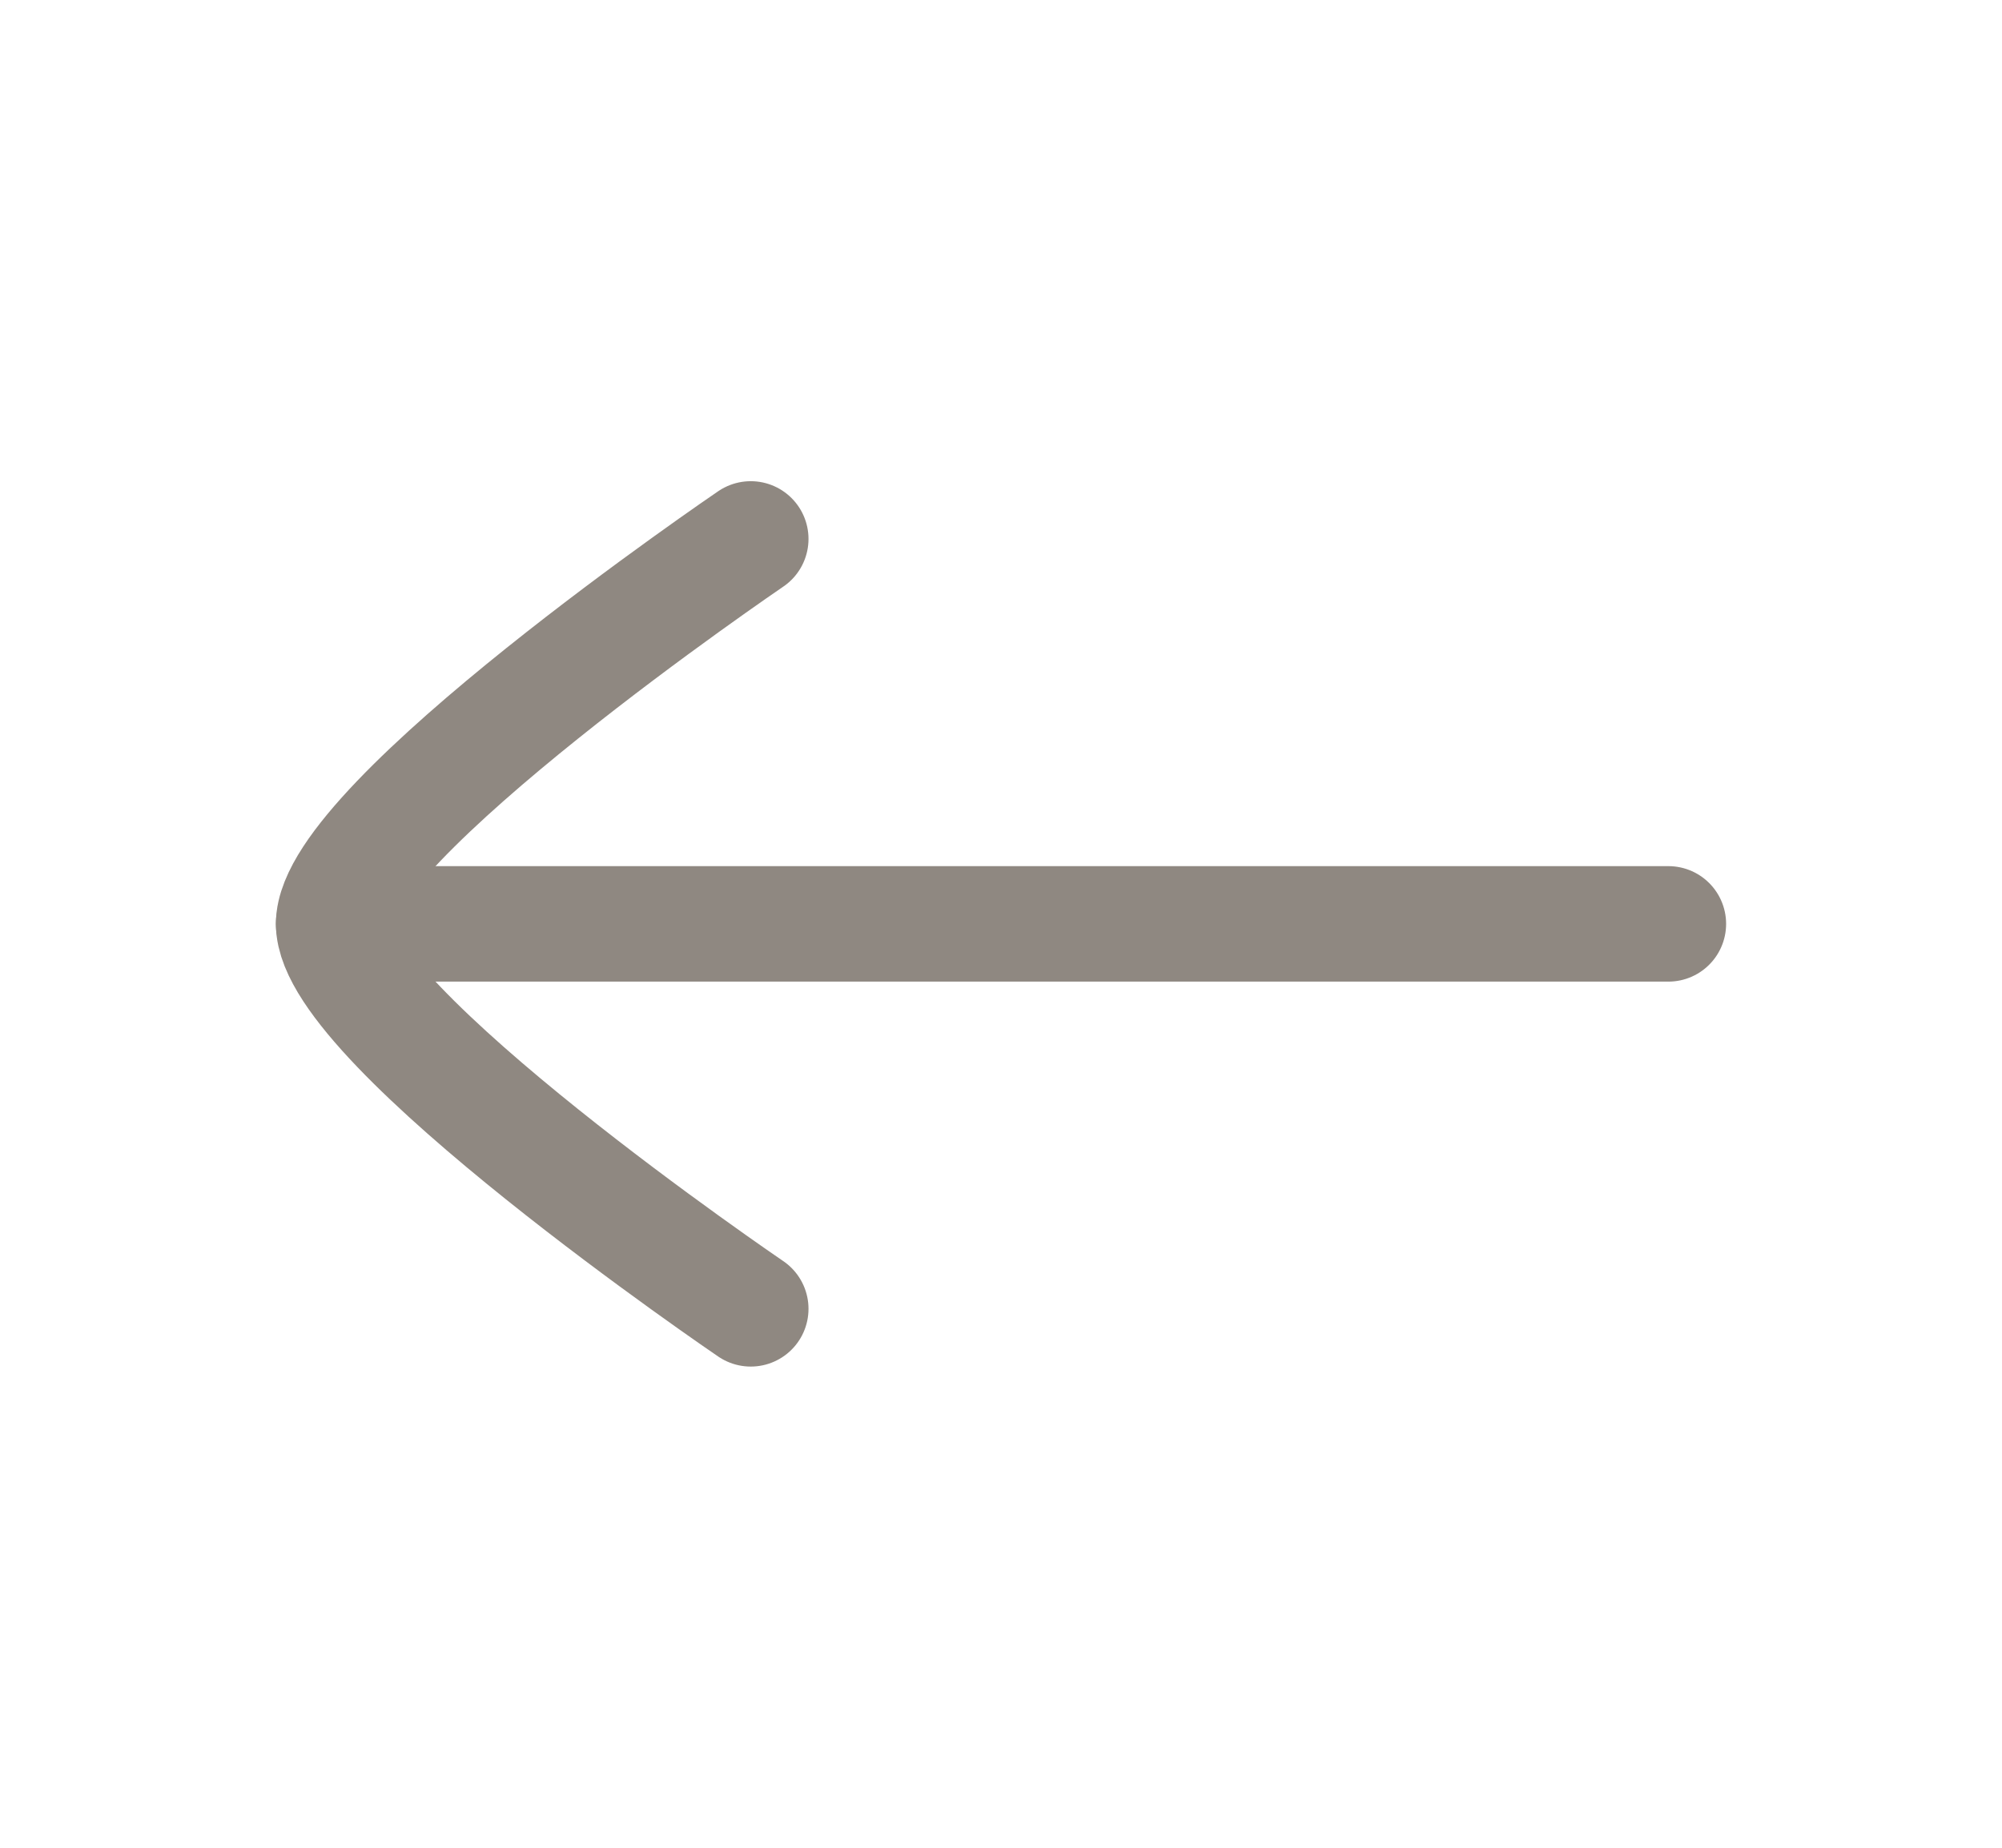 <svg width="26" height="24" viewBox="0 0 26 24" fill="none" xmlns="http://www.w3.org/2000/svg">
<path d="M4.333 12H21.667" stroke="#8F8881" stroke-width="1.5" stroke-linecap="round" stroke-linejoin="round"/>
<path d="M9.75 17C9.75 17 4.333 13.318 4.333 12C4.333 10.682 9.75 7 9.75 7" stroke="#8F8881" stroke-width="1.5" stroke-linecap="round" stroke-linejoin="round"/>
</svg>
